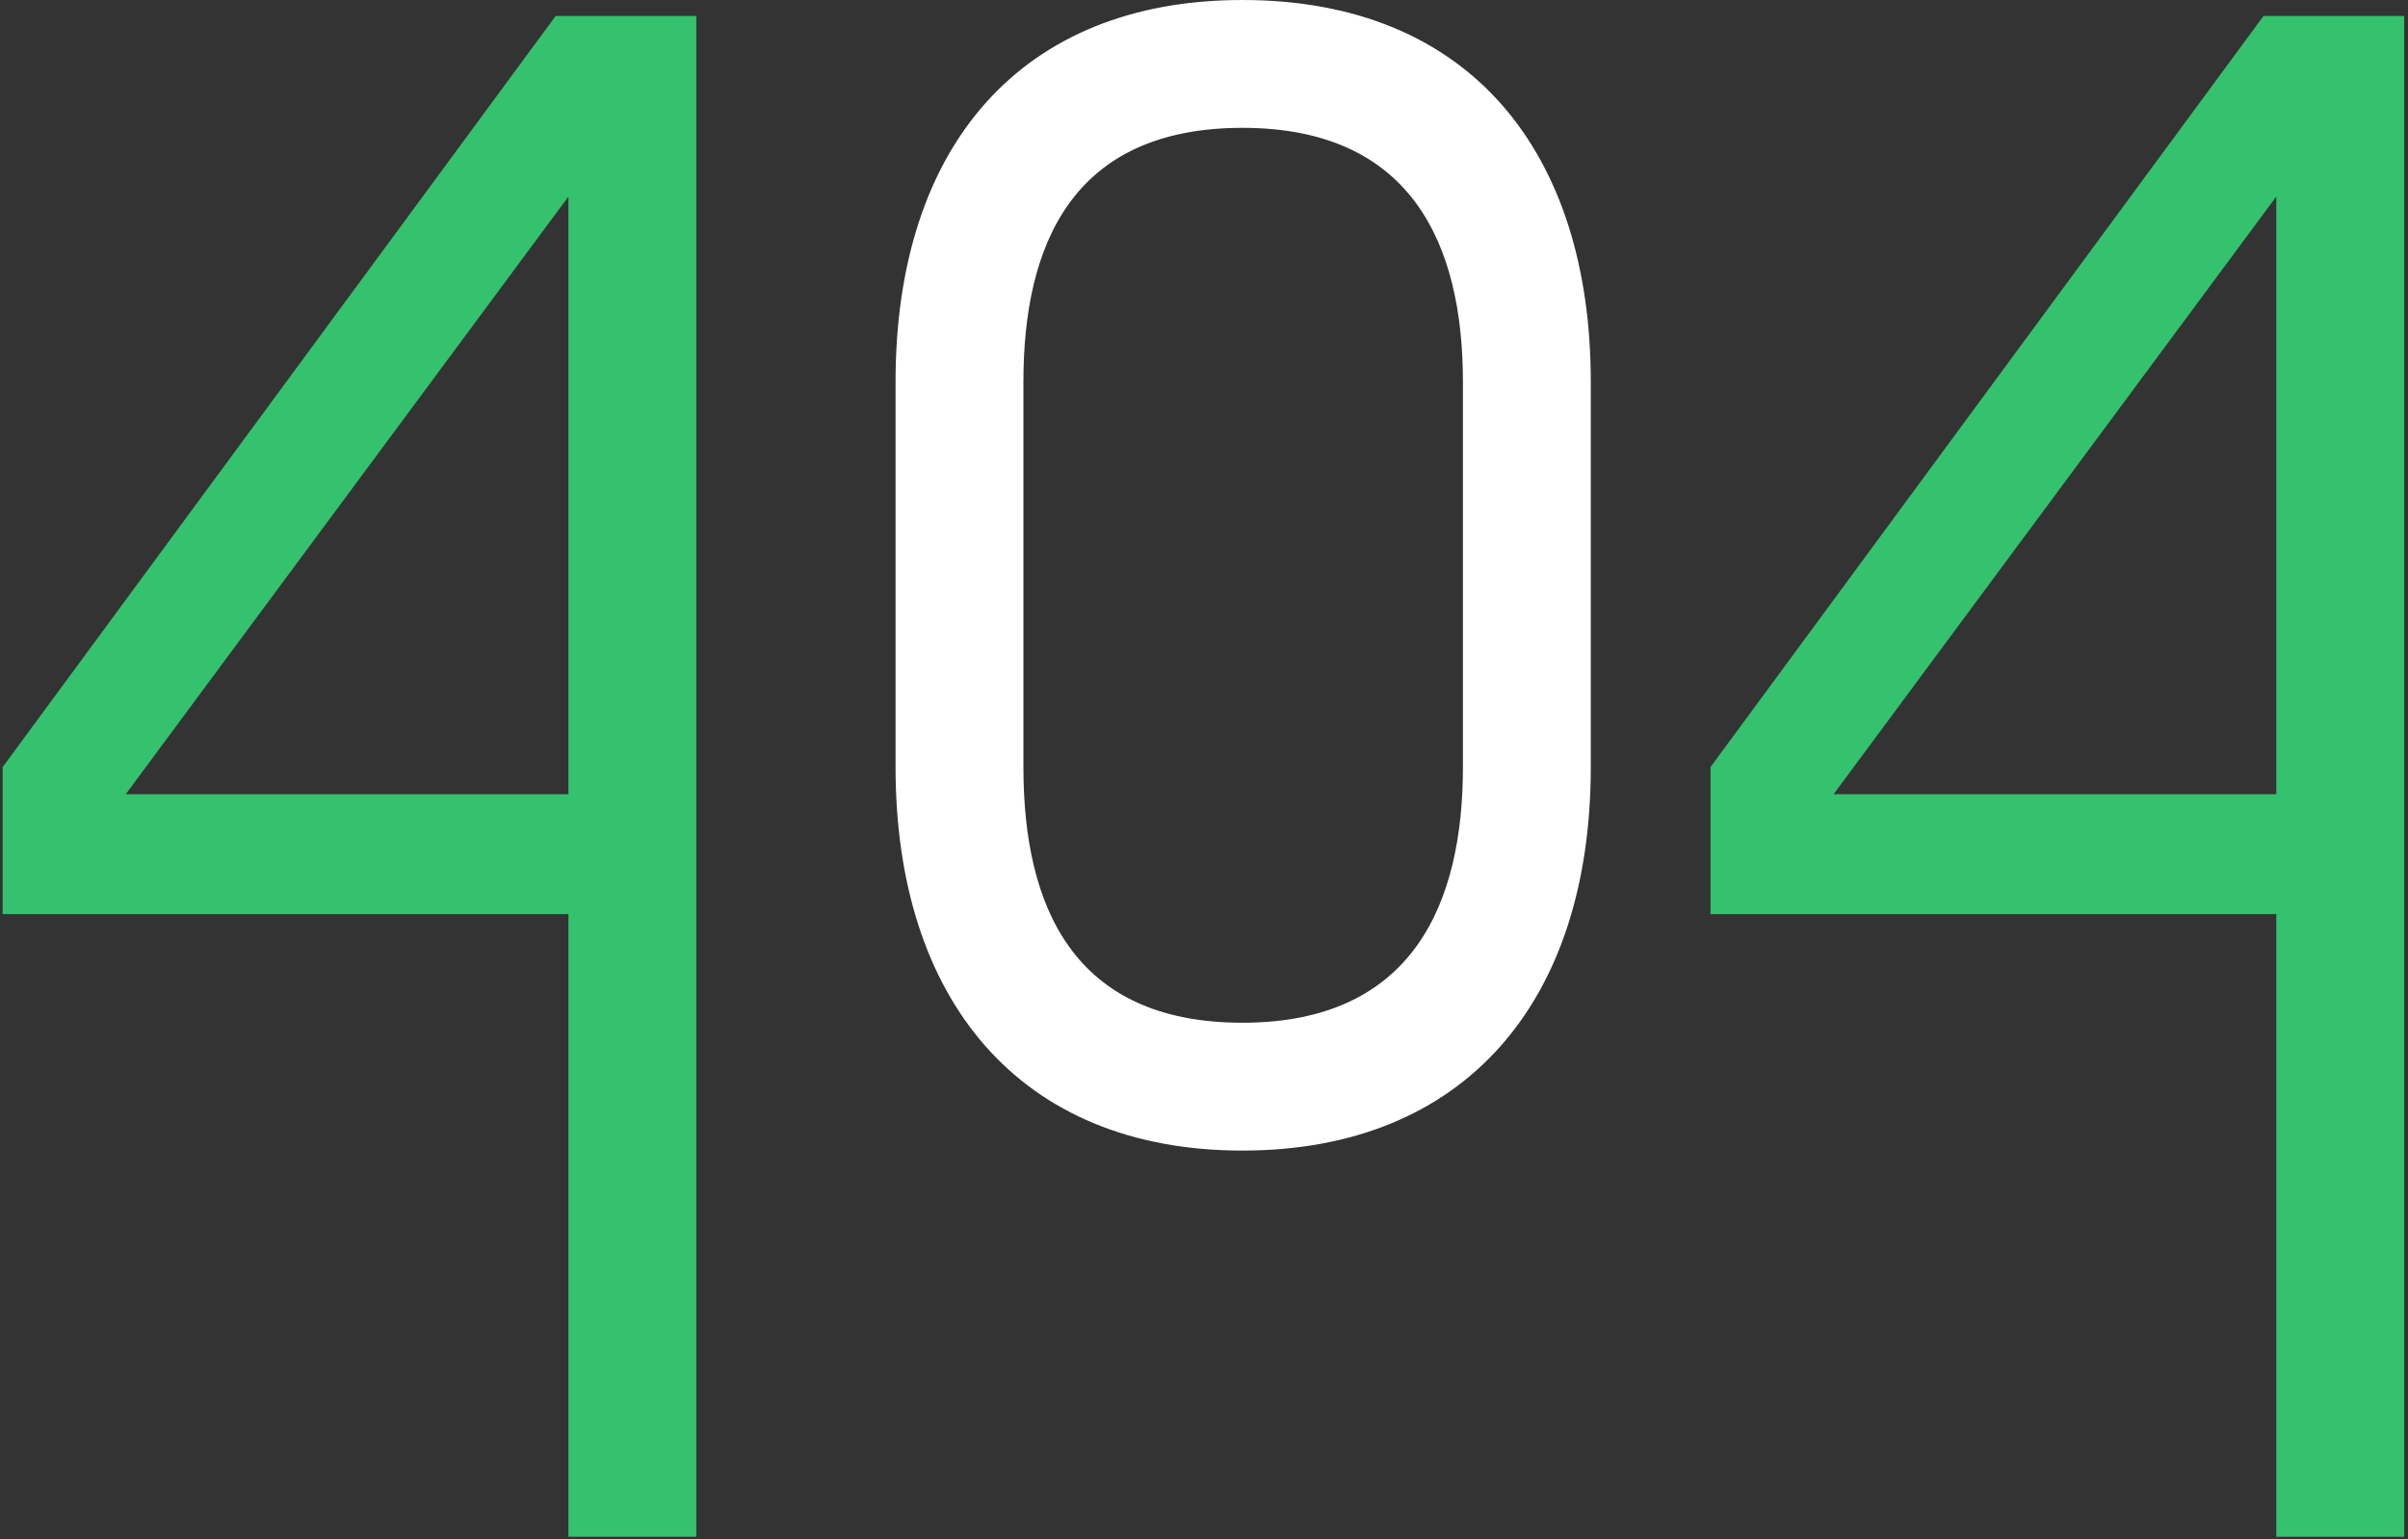 <svg width="452" height="289" viewBox="0 0 452 289" fill="none" xmlns="http://www.w3.org/2000/svg">
<rect x="0" y="0" width="452" height="289" fill="#333333" stroke="none"/>
<path d="M106.7 288.5V171.6H0.5V144L104.3 3H130.7V288.5H106.7ZM23.6 149.1H106.7V36.9L23.6 149.1Z" fill="#35C26E"/>
<path d="M233.202 216C191.202 216 168.102 187.5 168.102 144V71.7C168.102 27.3 191.802 0 233.202 0C276.102 0 298.602 28.8 298.602 71.7V144C298.602 188.1 274.902 216 233.202 216ZM233.202 192C265.302 192 274.602 169.5 274.602 144V71.7C274.602 45.9 265.002 24 233.202 24C201.102 24 192.102 46.2 192.102 71.7V144C192.102 170.1 201.402 192 233.202 192Z" fill="white"/>
<path d="M427.278 288.5V171.6H321.078V144L424.878 3H451.278V288.5H427.278ZM344.178 149.1H427.278V36.9L344.178 149.1Z" fill="#35C26E"/>
</svg>
